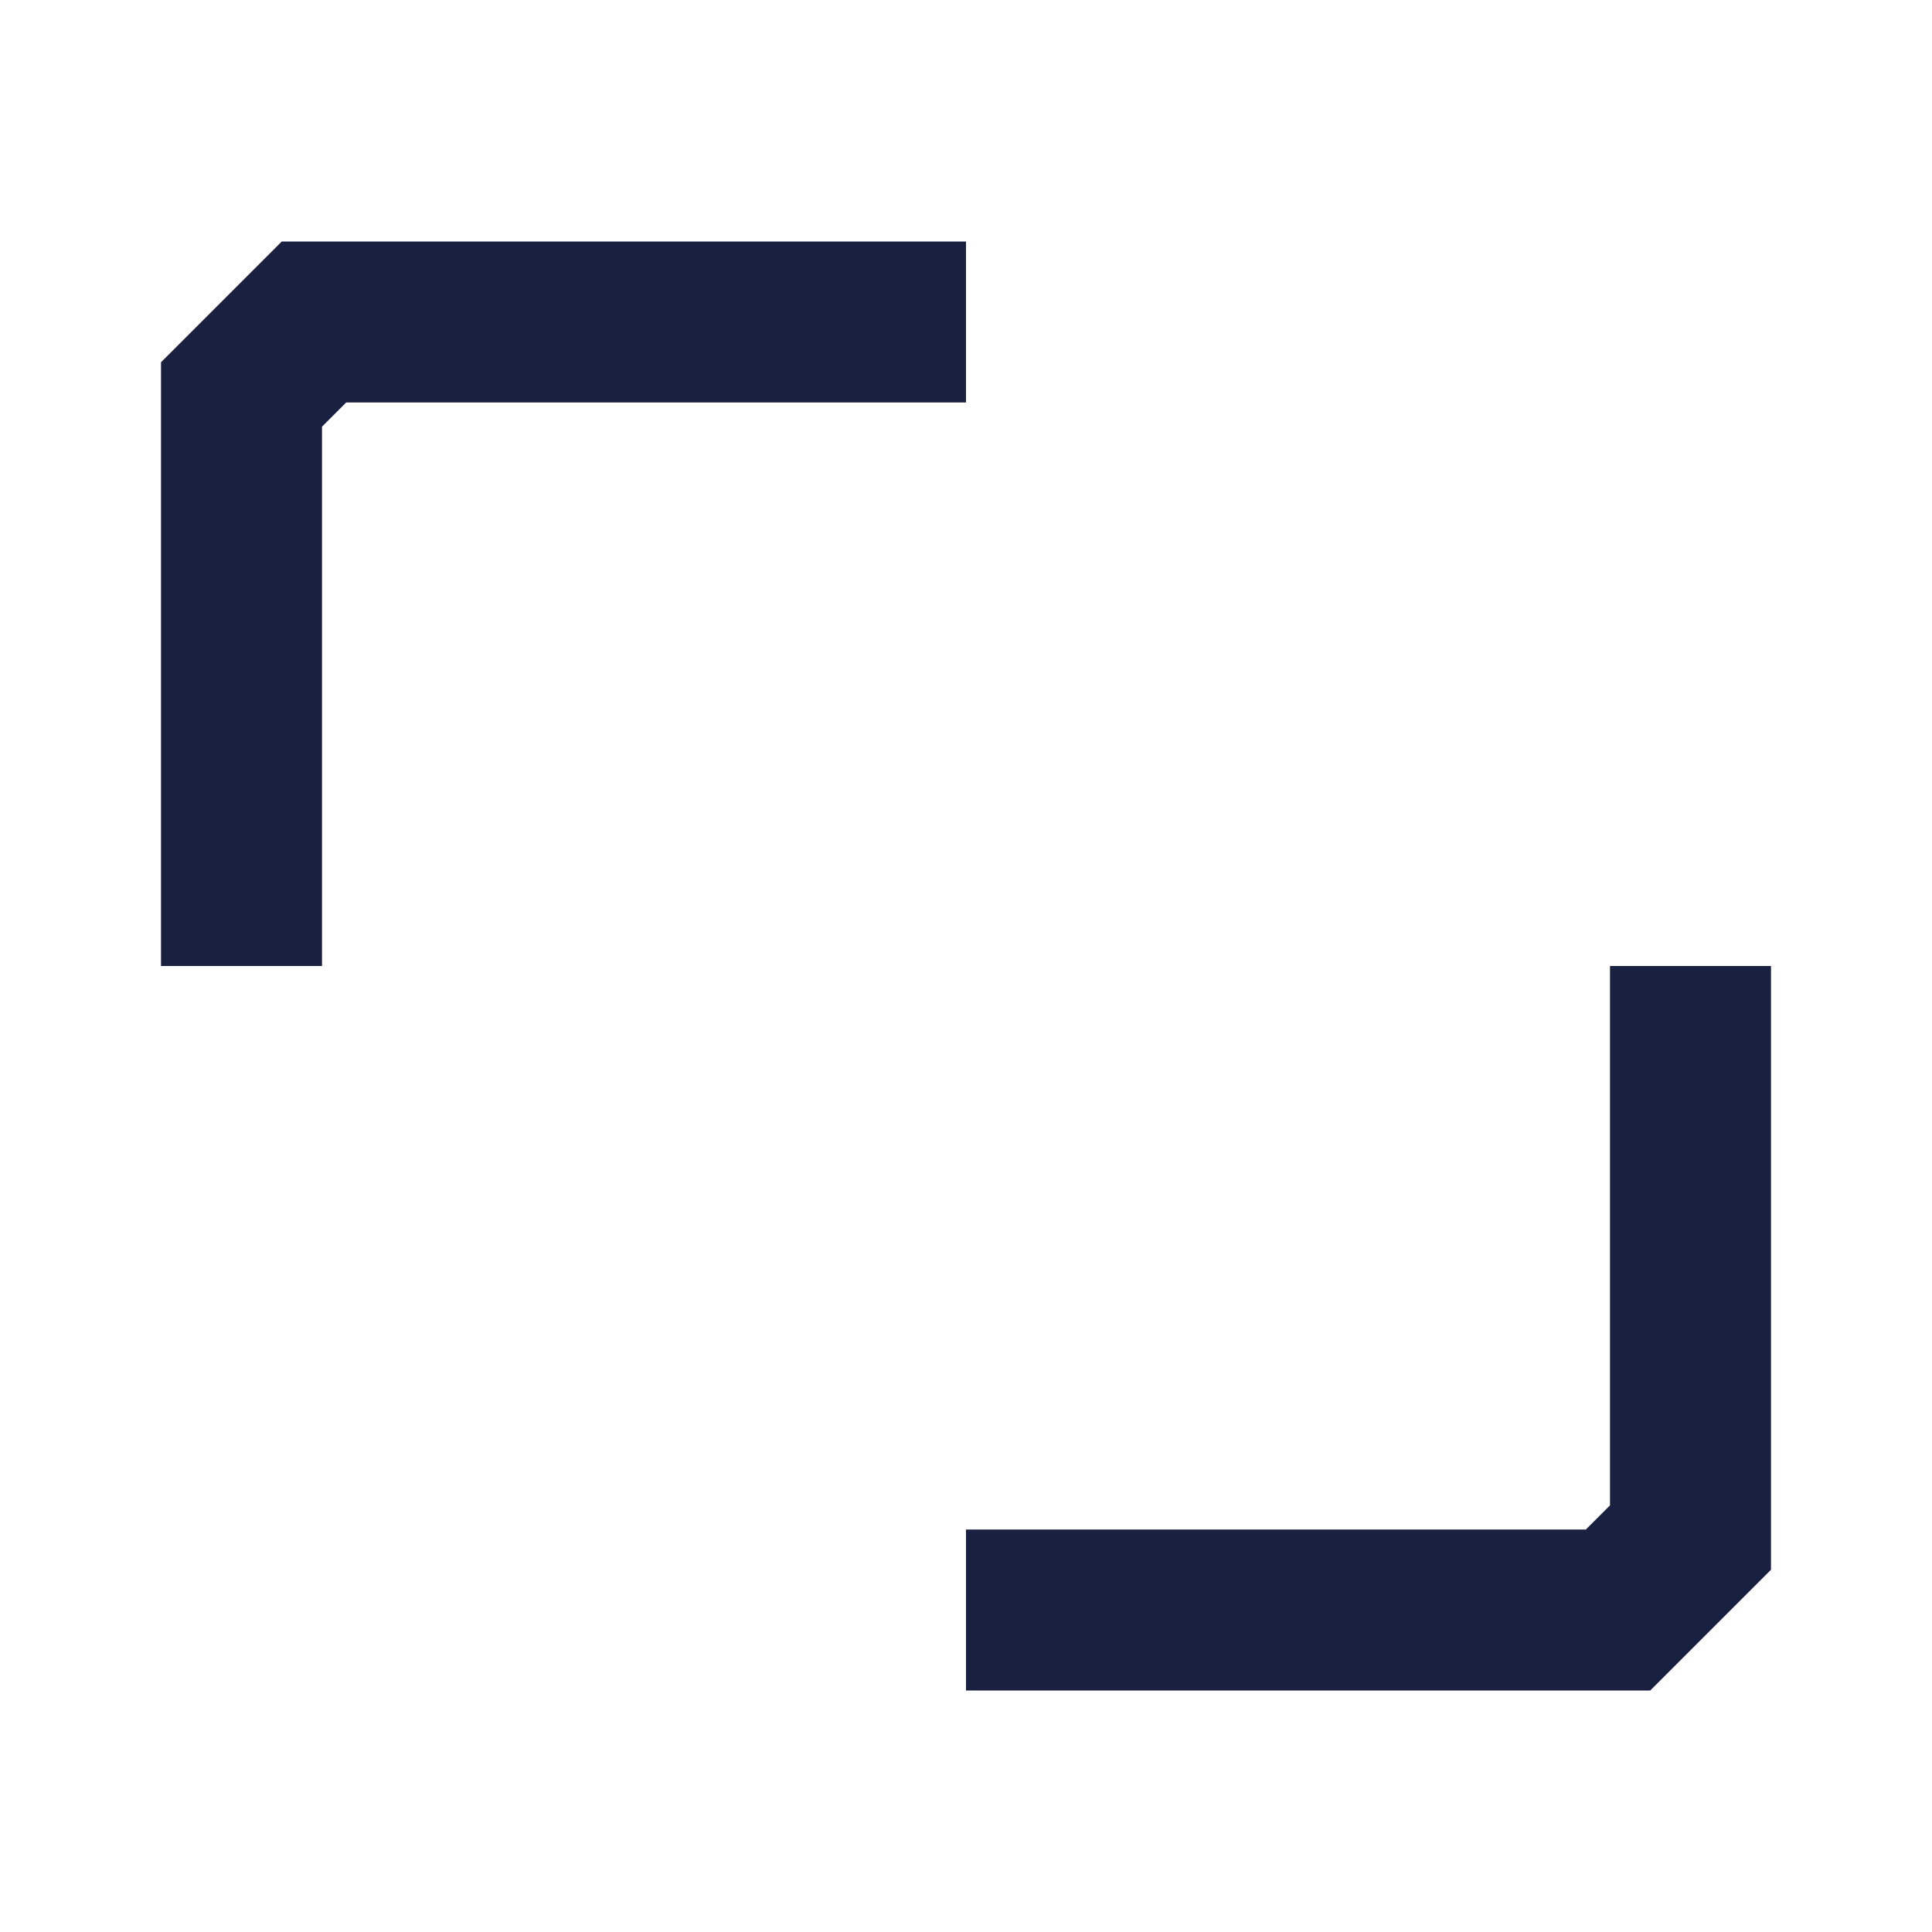 <svg id="zoom" xmlns="http://www.w3.org/2000/svg" width="24" height="24" viewBox="0 0 24 24">
  <g id="Group_3175" data-name="Group 3175">
    <rect id="Rectangle_2923" data-name="Rectangle 2923" width="24" height="24" fill="none"/>
  </g>
  <g id="Group_3176" data-name="Group 3176">
    <path id="Path_959" data-name="Path 959" d="M4,12H2V4.5L3.5,3H12V5H4.3L4,5.3Z" fill="#1a2040"/>
  </g>
  <g id="Group_3177" data-name="Group 3177">
    <path id="Path_960" data-name="Path 960" d="M20.5,21H12V19h7.7l.3-.3V12h2v7.5Z" fill="#1a2040"/>
  </g>
</svg>
